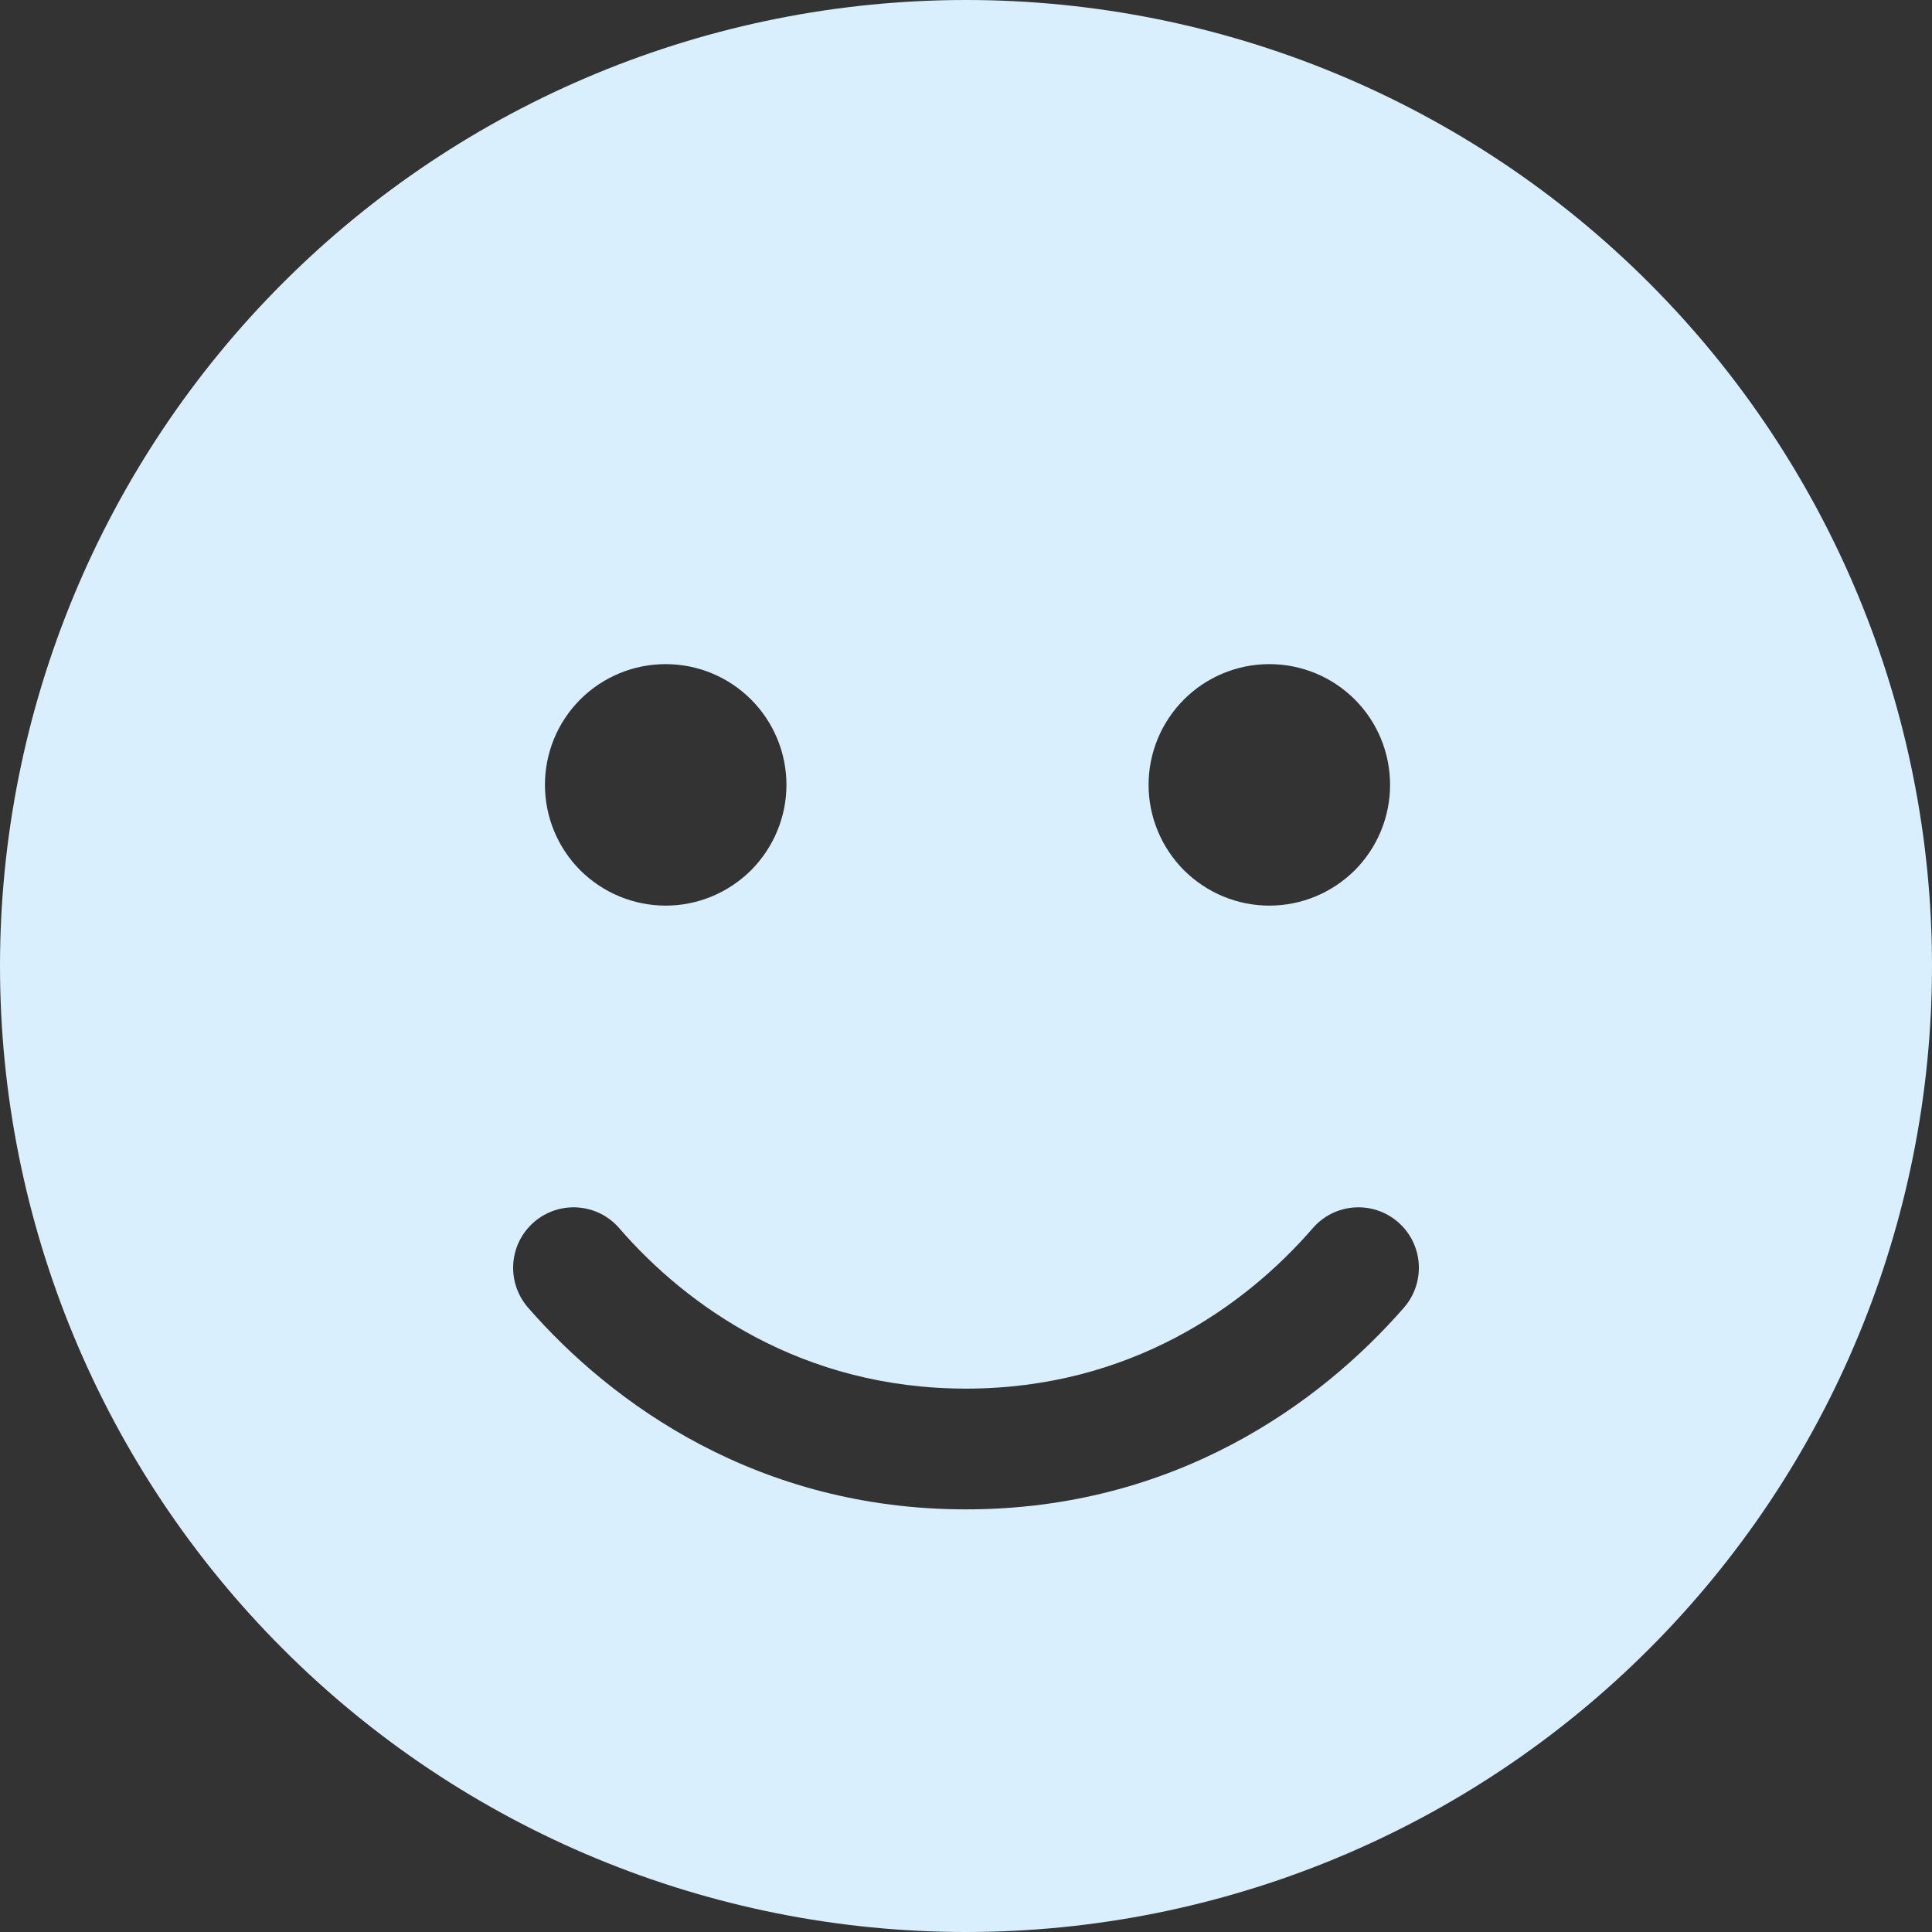<svg width="16" height="16" viewBox="0 0 16 16" fill="none" xmlns="http://www.w3.org/2000/svg">
<rect x="0" y="0" width="16" height="16" fill="#333333" stroke="none"/>
<g id="face-smile-solid 1" clip-path="url(#clip0_2572_5563)">
<path id="Vector" d="M8 16C10.122 16 12.157 15.157 13.657 13.656C15.157 12.156 16 10.121 16 8C16 5.878 15.157 3.843 13.657 2.343C12.157 0.842 10.122 -0 8 -0C5.878 -0 3.843 0.842 2.343 2.343C0.843 3.843 0 5.878 0 8C0 10.121 0.843 12.156 2.343 13.656C3.843 15.157 5.878 16 8 16ZM5.128 10.171C5.688 10.818 6.644 11.5 8 11.5C9.356 11.5 10.312 10.818 10.872 10.171C11.053 9.962 11.369 9.94 11.578 10.121C11.787 10.303 11.809 10.618 11.628 10.828C10.931 11.628 9.722 12.5 8 12.5C6.278 12.5 5.069 11.628 4.372 10.828C4.191 10.618 4.213 10.303 4.422 10.121C4.631 9.94 4.947 9.962 5.128 10.171ZM4.513 6.5C4.513 6.234 4.618 5.98 4.805 5.793C4.993 5.605 5.247 5.5 5.513 5.5C5.778 5.5 6.032 5.605 6.22 5.793C6.407 5.98 6.513 6.234 6.513 6.5C6.513 6.765 6.407 7.019 6.22 7.207C6.032 7.394 5.778 7.5 5.513 7.5C5.247 7.5 4.993 7.394 4.805 7.207C4.618 7.019 4.513 6.765 4.513 6.5ZM10.512 5.5C10.778 5.5 11.032 5.605 11.22 5.793C11.407 5.98 11.512 6.234 11.512 6.5C11.512 6.765 11.407 7.019 11.22 7.207C11.032 7.394 10.778 7.5 10.512 7.5C10.247 7.5 9.993 7.394 9.805 7.207C9.618 7.019 9.512 6.765 9.512 6.5C9.512 6.234 9.618 5.98 9.805 5.793C9.993 5.605 10.247 5.5 10.512 5.5Z" fill="#D9EFFE"/>
</g>
<defs>
<clipPath id="clip0_2572_5563">
<rect width="16" height="16" fill="white" transform="translate(0 -0)"/>
</clipPath>
</defs>
</svg>
